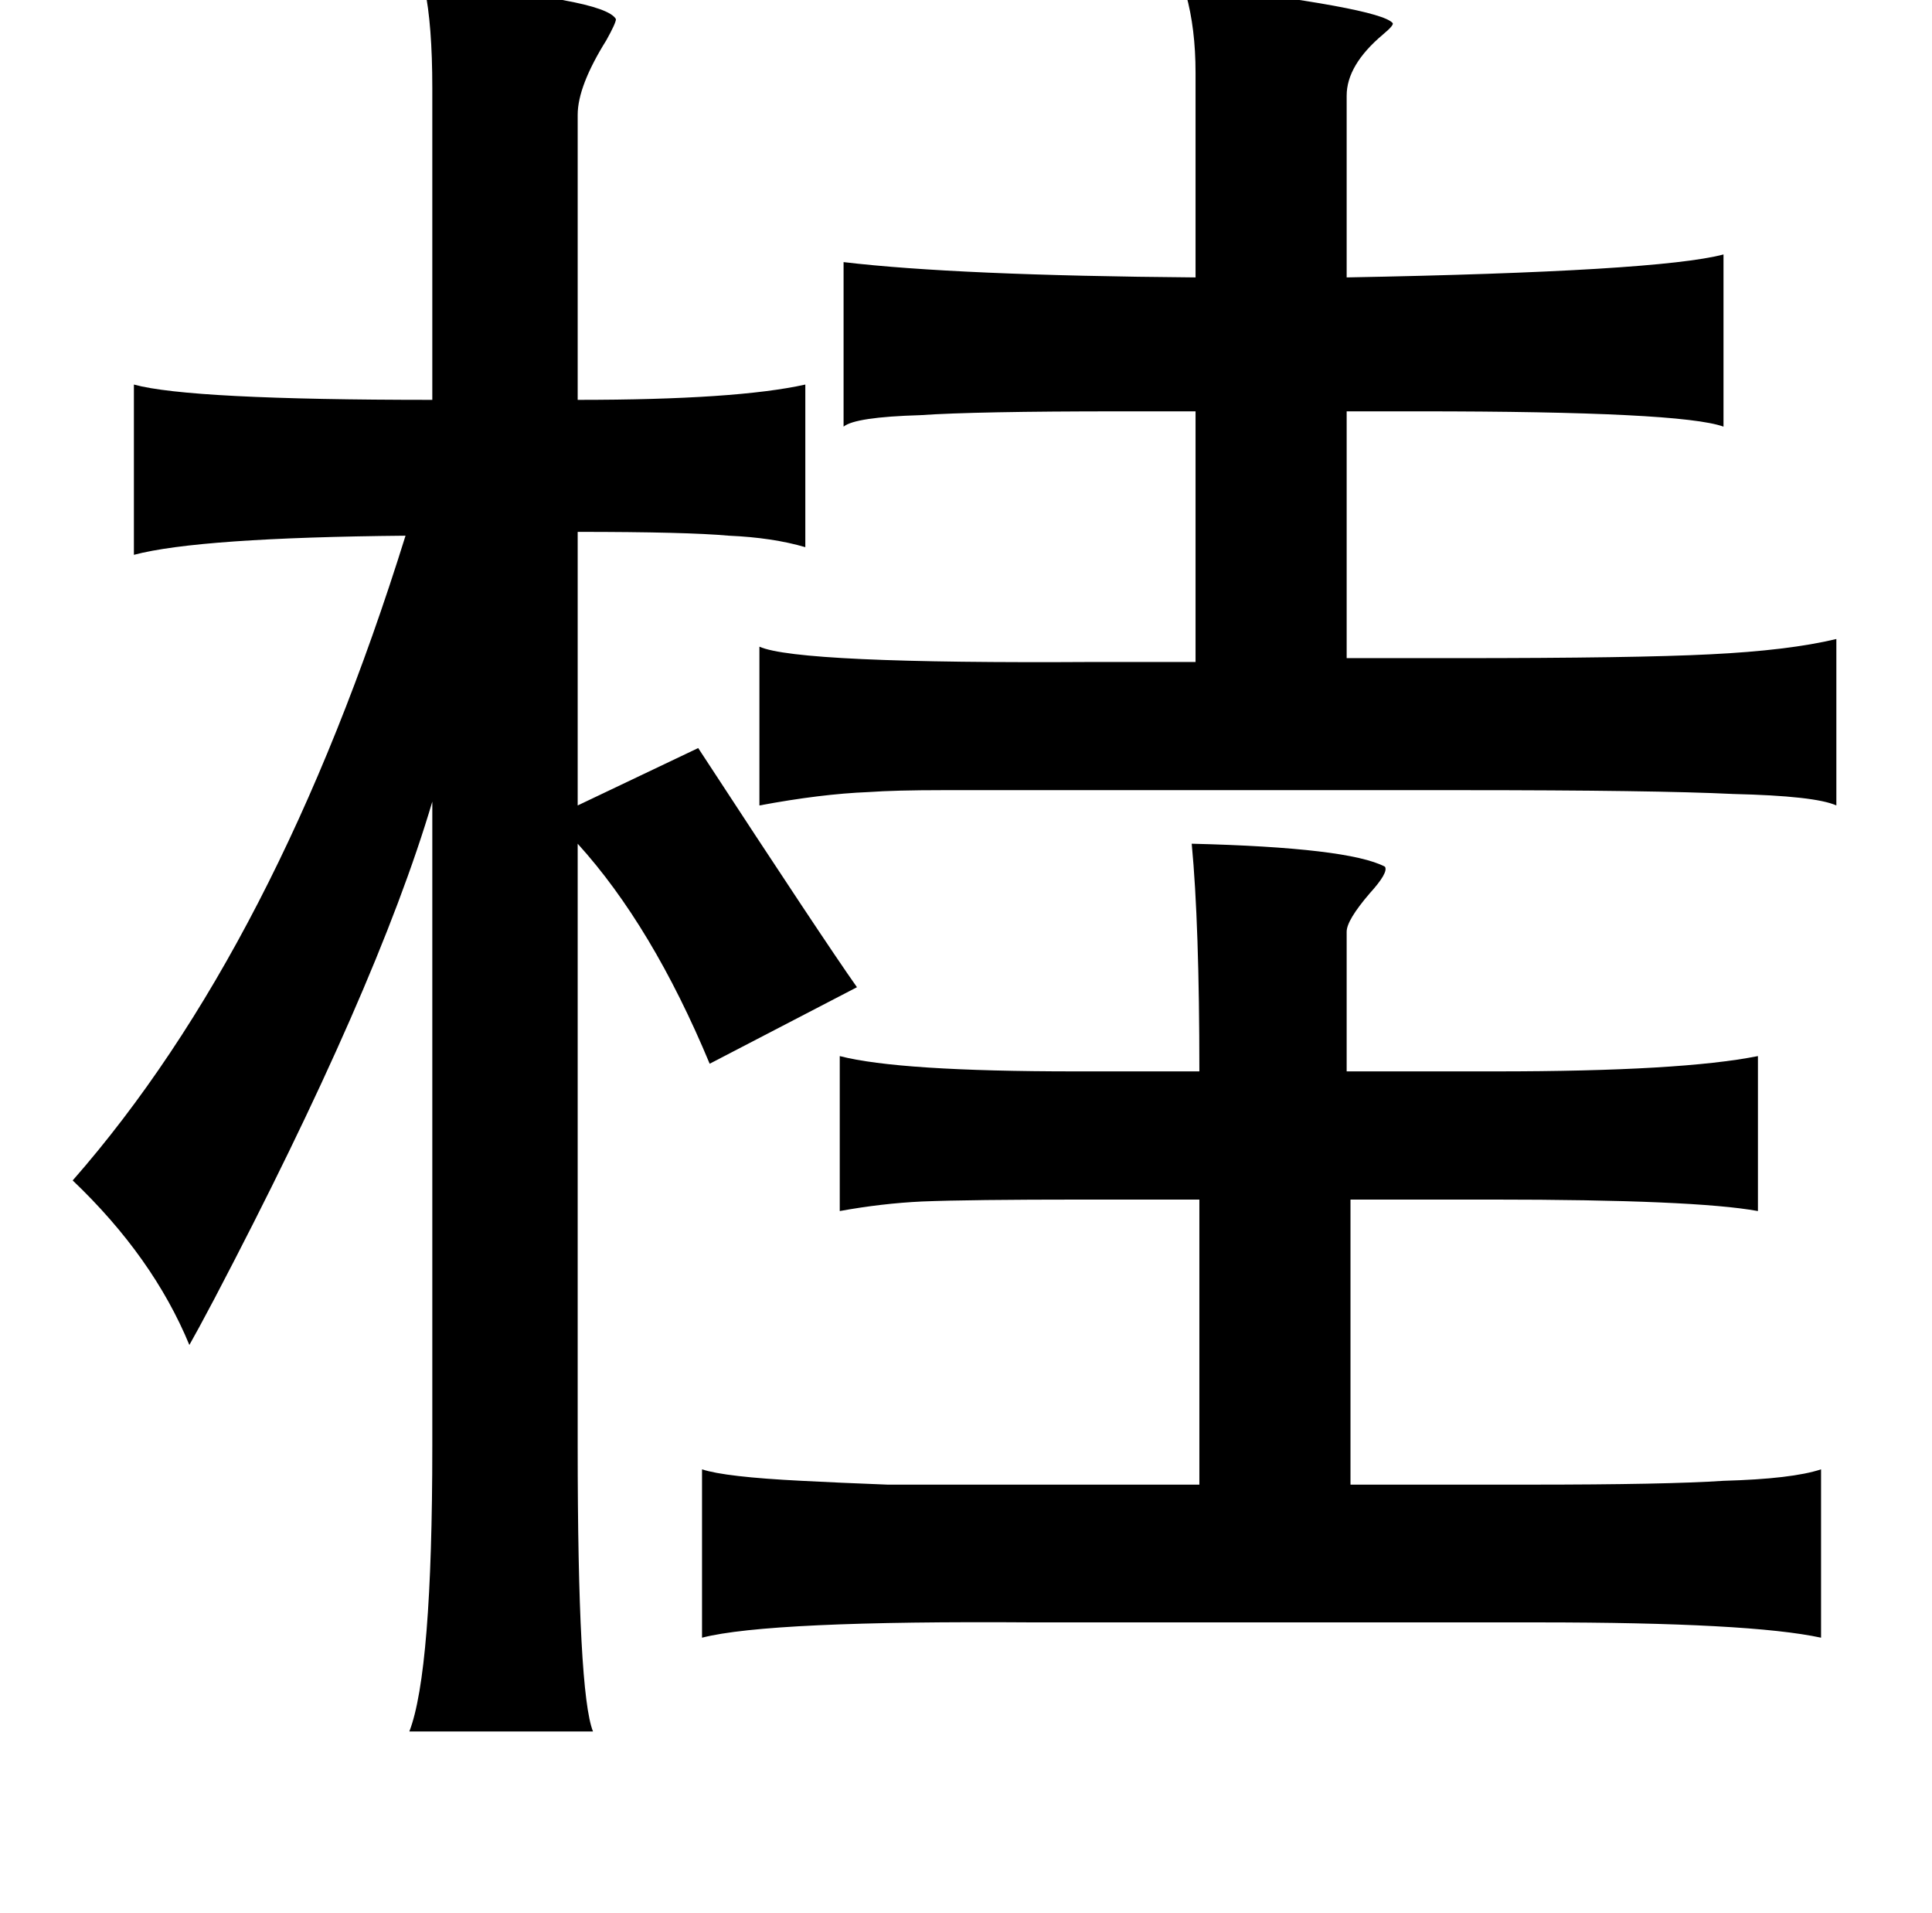 <?xml version="1.0" standalone="no"?>
<!DOCTYPE svg PUBLIC "-//W3C//DTD SVG 1.1//EN" "http://www.w3.org/Graphics/SVG/1.1/DTD/svg11.dtd" >
<svg xmlns="http://www.w3.org/2000/svg" xmlns:xlink="http://www.w3.org/1999/xlink" version="1.1" viewBox="-10 0 1010 1000">
   <path fill="currentColor"
d="M212 -8q94 7 100 18q0 2 -5 11q-15 24 -15 39v149q83 0 119 -8v85q-17 -5 -40 -6q-22 -2 -79 -2v143l63 -30q66 101 83 125l-77 40q-30 -72 -69 -115v315q0 129 8 149h-96q12 -31 12 -149v-337q-29 98 -114 260q-9 17 -13 24q-19 -46 -61 -86q107 -122 174 -337
q-108 1 -142 10v-89q29 8 156 8v-163q0 -33 -4 -52v-2zM609 -8q102 12 109 20q1 1 -5 6q-19 16 -19 32v95q163 -3 197 -12v90q-22 -8 -159 -8h-38v129h58q93 0 132 -2q41 -2 66 -8v87q-11 -5 -54 -6q-41 -2 -142 -2h-189h-82q-25 0 -39 1q-25 1 -57 7v-83q20 9 175 8h53
v-131h-40q-75 0 -104 2q-34 1 -40 6v-86q59 7 184 8v-107q0 -23 -5 -41q-2 -4 -1 -5zM613 441q82 2 101 12q2 3 -8 14q-12 14 -12 20v73h78q97 0 137 -8v81q-33 -6 -139 -6h-74v149h94q71 0 101 -2q36 -1 51 -6v88q-37 -8 -148 -8h-264q-138 -1 -173 8v-88q12 4 52 6
q19 1 45 2h68h95v-149h-61q-59 0 -84 1q-21 1 -43 5v-81q31 8 123 8h65q0 -77 -4 -119z" />
</svg>
